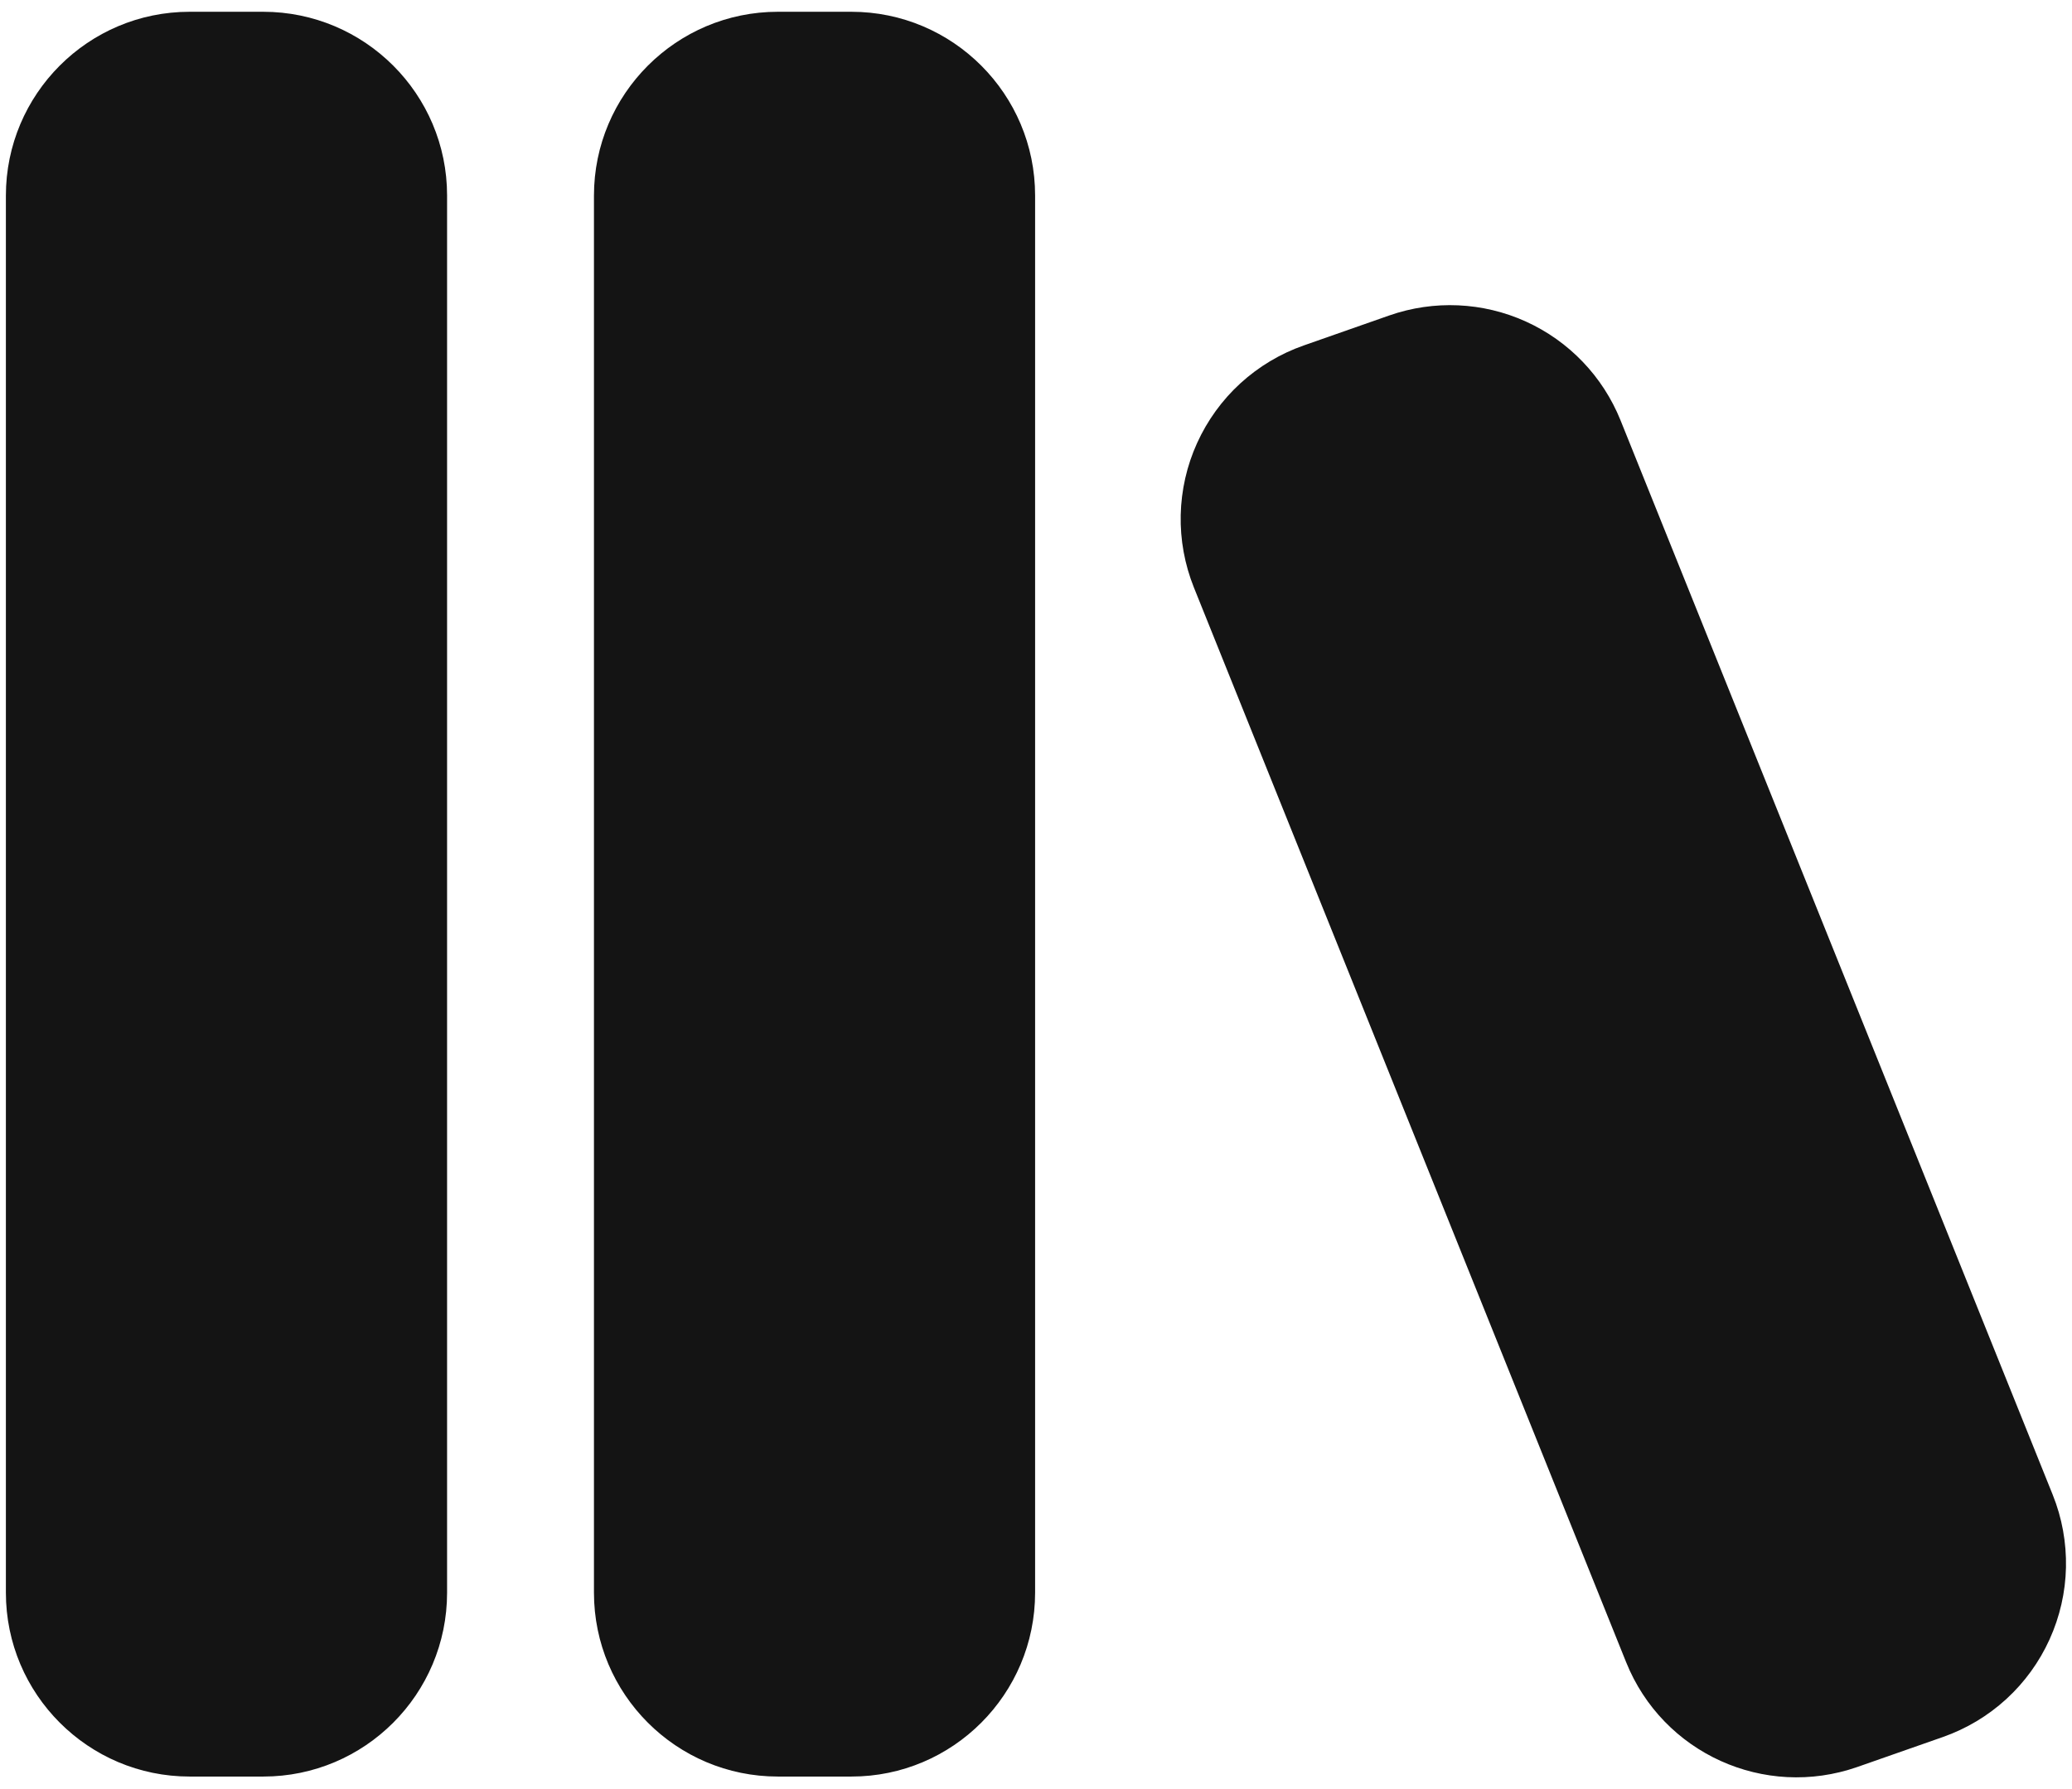 <svg width="44" height="38" viewBox="0 0 44 38" fill="none" xmlns="http://www.w3.org/2000/svg">
<path d="M4.028 0.25C1.872 0.25 0.125 2 0.125 4.156V33.828C0.125 35.984 1.875 37.734 4.028 37.734H5.591C7.747 37.734 9.494 35.984 9.494 33.828V4.153C9.494 1.997 7.744 0.25 5.588 0.25H4.031H4.028ZM16.519 0.25C14.363 0.25 12.613 2 12.613 4.156V33.828C12.613 35.984 14.363 37.734 16.519 37.734H18.081C20.234 37.734 21.981 35.984 21.981 33.828V4.153C21.981 2 20.234 0.25 18.078 0.25H16.516H16.519ZM34.413 8.928C34.038 7.997 33.319 7.245 32.404 6.83C31.49 6.415 30.451 6.369 29.503 6.7L27.684 7.338C27.187 7.512 26.73 7.786 26.34 8.142C25.951 8.498 25.639 8.93 25.421 9.41C25.203 9.89 25.085 10.41 25.073 10.937C25.061 11.464 25.157 11.989 25.353 12.478L34.531 35.303C35.309 37.241 37.469 38.219 39.441 37.531L41.259 36.894C41.757 36.719 42.215 36.445 42.604 36.089C42.993 35.733 43.306 35.301 43.524 34.82C43.742 34.339 43.861 33.819 43.872 33.292C43.883 32.764 43.788 32.24 43.591 31.75L34.413 8.928Z" fill="#141414"/>
</svg>
